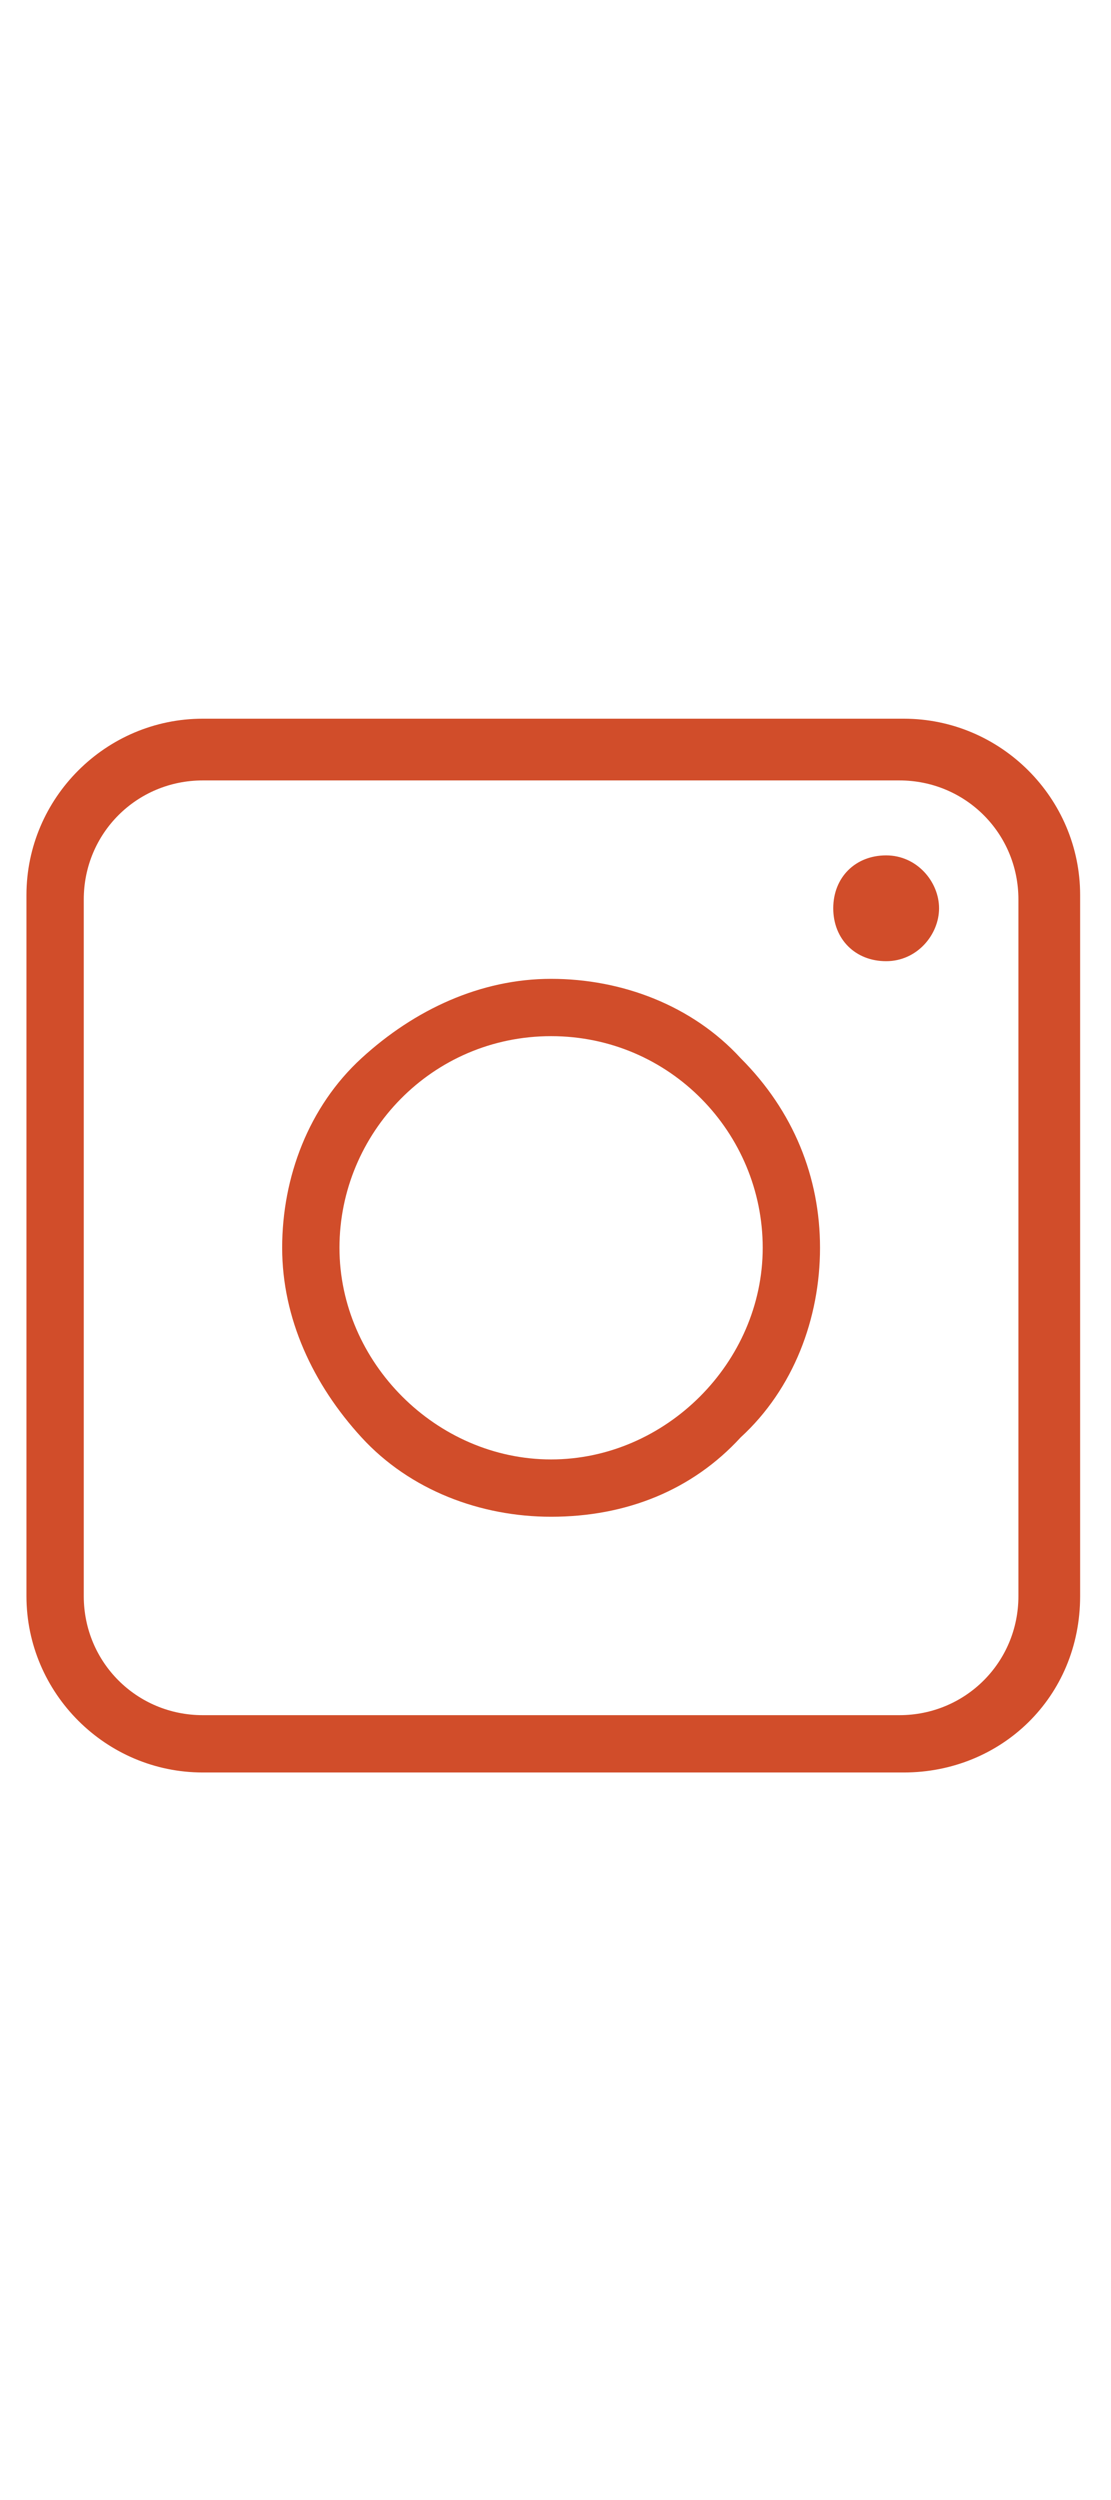 <svg version="1.1" id="Layer_1" xmlns="http://www.w3.org/2000/svg" x="0" y="0" viewBox="0 0 25.2 56.7" xml:space="preserve"><style>.st0{fill:#d14d2a}</style><path class="st0" d="M23.1 36.2c0 1.5-1.2 2.7-2.7 2.7H4.6c-1.5 0-2.7-1.2-2.7-2.7V20.4c0-1.5 1.2-2.7 2.7-2.7h15.8c1.5 0 2.7 1.2 2.7 2.7v15.8zm1.4 0V20.3c0-2.2-1.8-4-4-4H4.6c-2.2 0-4 1.8-4 4v15.9c0 2.2 1.8 4 4 4h15.9c2.2 0 4-1.7 4-4"/><path class="st0" d="M12.5 23.5c-2.7 0-4.8 2.2-4.8 4.8s2.2 4.8 4.8 4.8 4.8-2.2 4.8-4.8-2.1-4.8-4.8-4.8m0 10.9c-1.6 0-3.2-.6-4.3-1.8s-1.8-2.7-1.8-4.3.6-3.2 1.8-4.3 2.7-1.8 4.3-1.8 3.2.6 4.3 1.8c1.2 1.2 1.8 2.7 1.8 4.3s-.6 3.2-1.8 4.3c-1.1 1.2-2.6 1.8-4.3 1.8M21.3 20.6c0 .6-.5 1.2-1.2 1.2s-1.2-.5-1.2-1.2.5-1.2 1.2-1.2 1.2.6 1.2 1.2"/></svg>